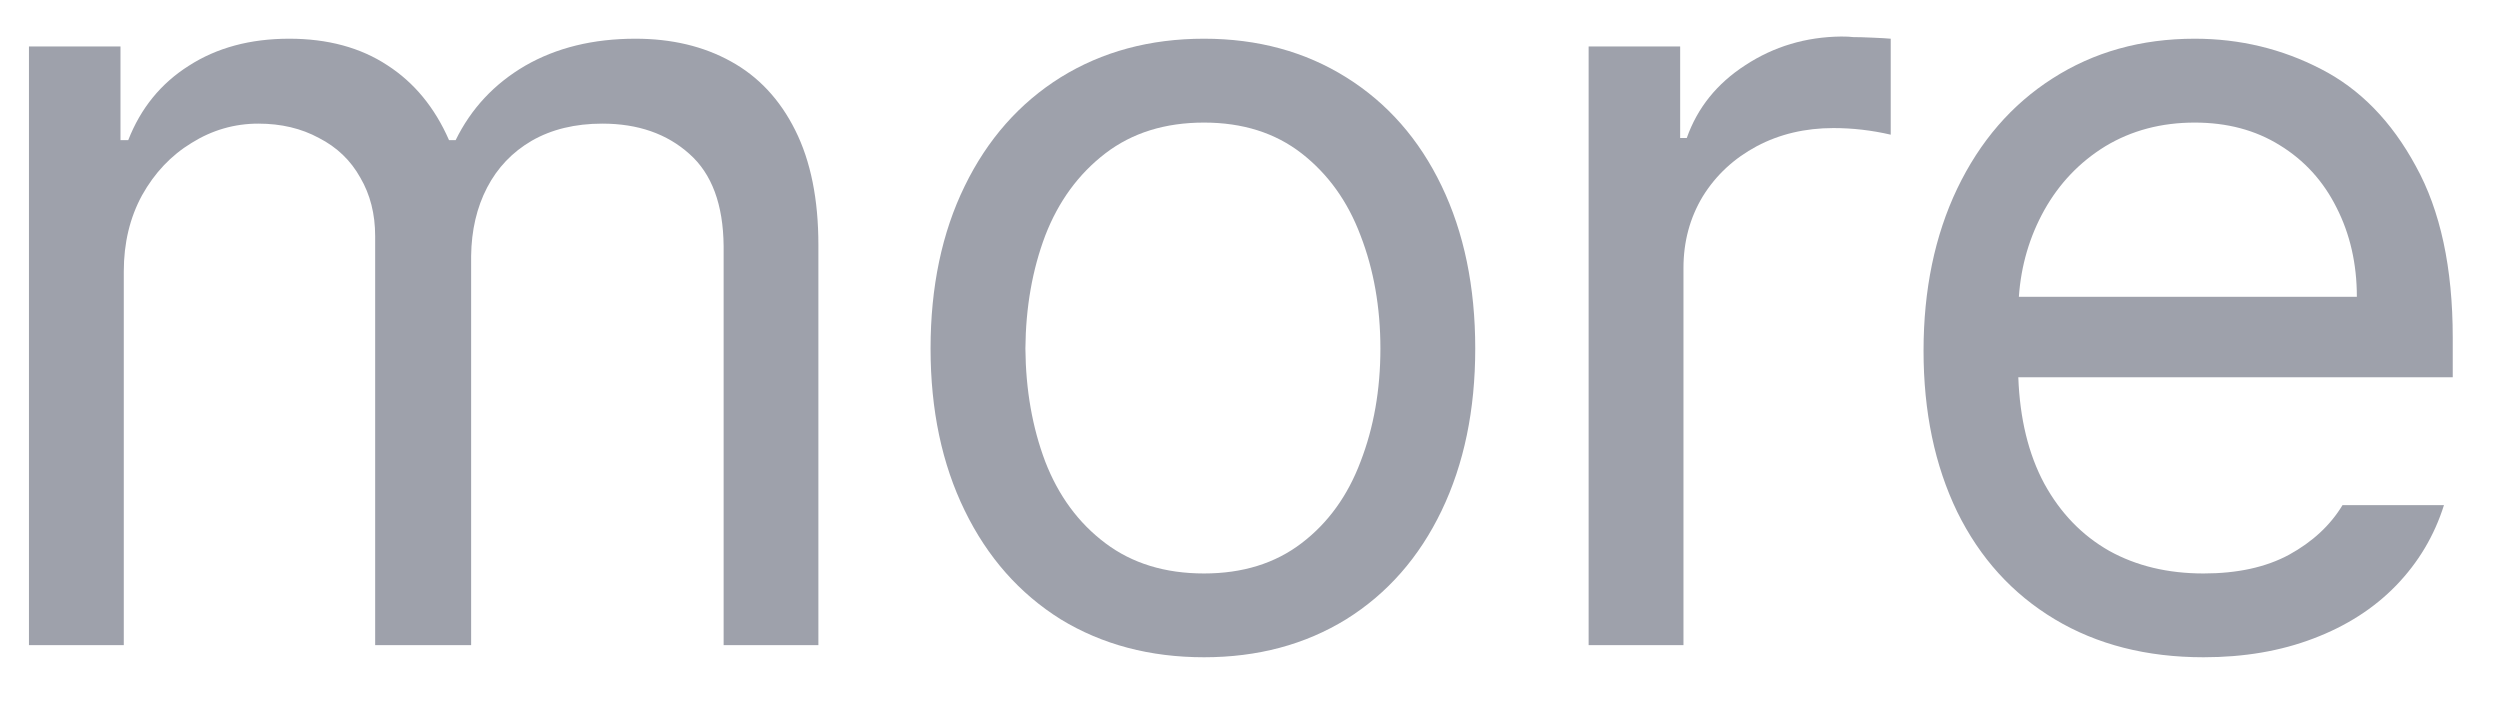<svg width="31" height="9" viewBox="0 0 31 9" fill="none" xmlns="http://www.w3.org/2000/svg">
<g id="more">
<path id="Vector" d="M27.324 8.15C26.618 8.15 26.003 7.993 25.479 7.679C24.954 7.364 24.551 6.92 24.269 6.346C23.991 5.771 23.852 5.106 23.852 4.35C23.852 3.593 23.991 2.923 24.269 2.34C24.551 1.752 24.945 1.296 25.451 0.973C25.962 0.645 26.549 0.48 27.215 0.48C27.775 0.48 28.297 0.606 28.78 0.856C29.263 1.103 29.655 1.504 29.956 2.06C30.261 2.611 30.414 3.32 30.414 4.186V4.678H25.027C25.046 5.193 25.153 5.632 25.349 5.997C25.549 6.362 25.818 6.64 26.155 6.831C26.492 7.018 26.882 7.111 27.324 7.111C27.744 7.111 28.097 7.034 28.384 6.879C28.675 6.719 28.896 6.514 29.047 6.264H30.305C30.186 6.642 29.988 6.975 29.71 7.262C29.436 7.544 29.095 7.763 28.685 7.918C28.279 8.073 27.826 8.15 27.324 8.15ZM29.225 3.68C29.225 3.27 29.14 2.9 28.972 2.572C28.808 2.244 28.573 1.987 28.268 1.8C27.967 1.613 27.616 1.52 27.215 1.52C26.8 1.52 26.431 1.618 26.107 1.813C25.788 2.009 25.535 2.274 25.349 2.606C25.166 2.935 25.061 3.292 25.034 3.68H29.225Z" fill="#9EA1AB"/>
<path id="Vector_2" d="M19.699 0.576H20.834V1.711H20.916C21.048 1.337 21.29 1.036 21.641 0.809C21.996 0.576 22.393 0.458 22.83 0.453C22.894 0.453 22.944 0.455 22.98 0.46C23.035 0.46 23.115 0.462 23.22 0.467C23.325 0.471 23.4 0.476 23.445 0.48V1.67C23.208 1.615 22.971 1.588 22.734 1.588C22.384 1.588 22.067 1.663 21.784 1.813C21.502 1.964 21.278 2.171 21.114 2.436C20.955 2.7 20.875 2.996 20.875 3.324V8H19.699V0.576Z" fill="#9EA1AB"/>
<path id="Vector_3" d="M14.93 8.15C14.26 8.15 13.667 7.993 13.152 7.679C12.642 7.36 12.245 6.911 11.963 6.332C11.68 5.753 11.539 5.083 11.539 4.322C11.539 3.557 11.68 2.884 11.963 2.306C12.245 1.727 12.642 1.278 13.152 0.959C13.667 0.64 14.26 0.48 14.93 0.48C15.595 0.48 16.183 0.64 16.693 0.959C17.204 1.278 17.598 1.727 17.876 2.306C18.154 2.884 18.293 3.557 18.293 4.322C18.293 5.083 18.154 5.753 17.876 6.332C17.598 6.911 17.204 7.36 16.693 7.679C16.183 7.993 15.595 8.15 14.93 8.15ZM12.715 4.322C12.719 4.833 12.801 5.3 12.961 5.724C13.125 6.147 13.373 6.485 13.706 6.735C14.039 6.986 14.447 7.111 14.93 7.111C15.408 7.111 15.812 6.986 16.14 6.735C16.468 6.485 16.712 6.147 16.871 5.724C17.035 5.3 17.117 4.833 17.117 4.322C17.117 3.812 17.035 3.345 16.871 2.921C16.712 2.497 16.468 2.158 16.14 1.902C15.812 1.647 15.408 1.52 14.93 1.52C14.447 1.52 14.039 1.647 13.706 1.902C13.373 2.158 13.125 2.497 12.961 2.921C12.801 3.345 12.719 3.812 12.715 4.322Z" fill="#9EA1AB"/>
<path id="Vector_4" d="M0.359 0.576H1.494V1.738H1.59C1.745 1.342 1.995 1.034 2.342 0.815C2.688 0.592 3.103 0.48 3.586 0.48C4.064 0.48 4.47 0.59 4.803 0.809C5.135 1.023 5.391 1.333 5.568 1.738H5.65C5.842 1.346 6.129 1.039 6.512 0.815C6.899 0.592 7.355 0.48 7.879 0.48C8.33 0.48 8.724 0.574 9.062 0.761C9.403 0.948 9.67 1.232 9.861 1.615C10.053 1.998 10.148 2.472 10.148 3.037V8H8.973V3.051C8.968 2.536 8.827 2.155 8.549 1.909C8.271 1.659 7.911 1.533 7.469 1.533C7.132 1.533 6.84 1.604 6.594 1.745C6.352 1.886 6.168 2.08 6.04 2.326C5.912 2.572 5.846 2.855 5.842 3.174V8H4.652V2.928C4.652 2.654 4.591 2.413 4.468 2.203C4.349 1.989 4.178 1.825 3.955 1.711C3.736 1.592 3.486 1.533 3.203 1.533C2.907 1.533 2.631 1.613 2.376 1.772C2.121 1.927 1.916 2.144 1.761 2.422C1.61 2.7 1.535 3.014 1.535 3.365V8H0.359V0.576Z" fill="#9EA1AB"/>
</g>
</svg>
